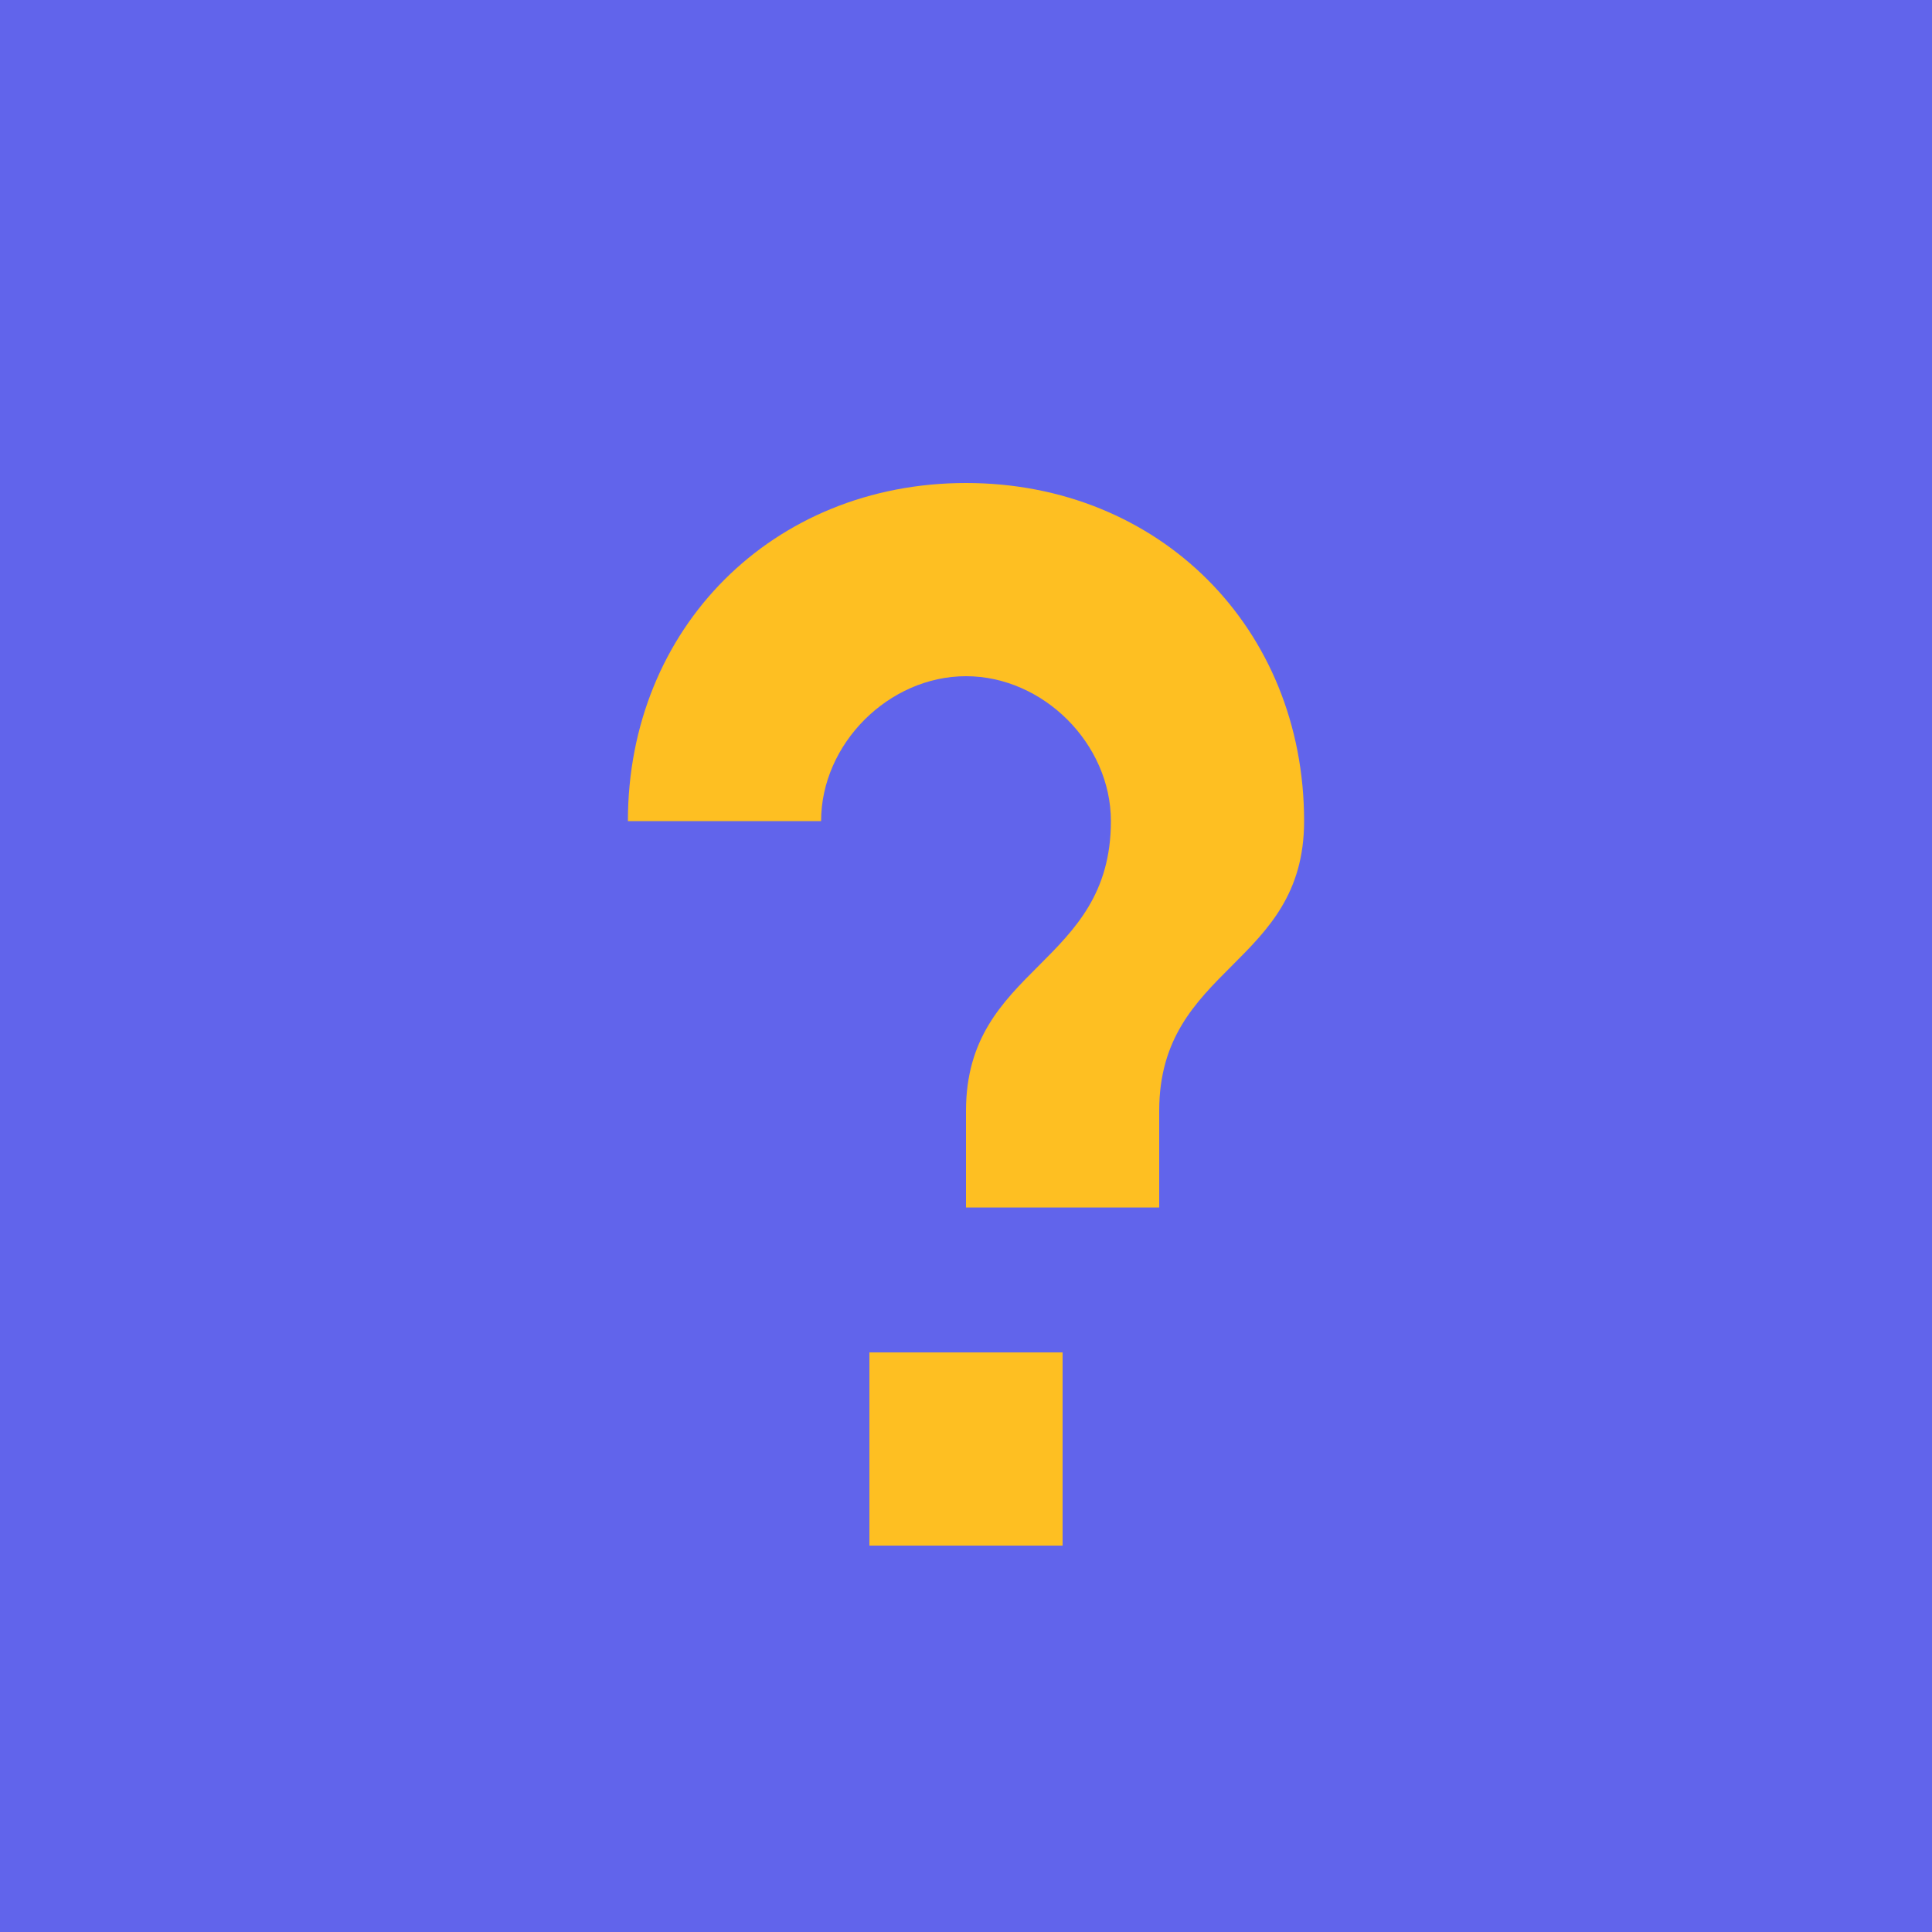 <svg xmlns="http://www.w3.org/2000/svg" width="200" height="200" viewBox="0 0 200 200">
  <rect width="200" height="200" fill="#6164eb" />
  <path d="M100 50c-20 0-35 15-35 35h20c0-8 7-15 15-15s15 7 15 15c0 15-15 15-15 30v10h20v-10c0-15 15-15 15-30 0-20-15-35-35-35zM90 140h20v20H90z" fill="#febf22"/>
</svg>
